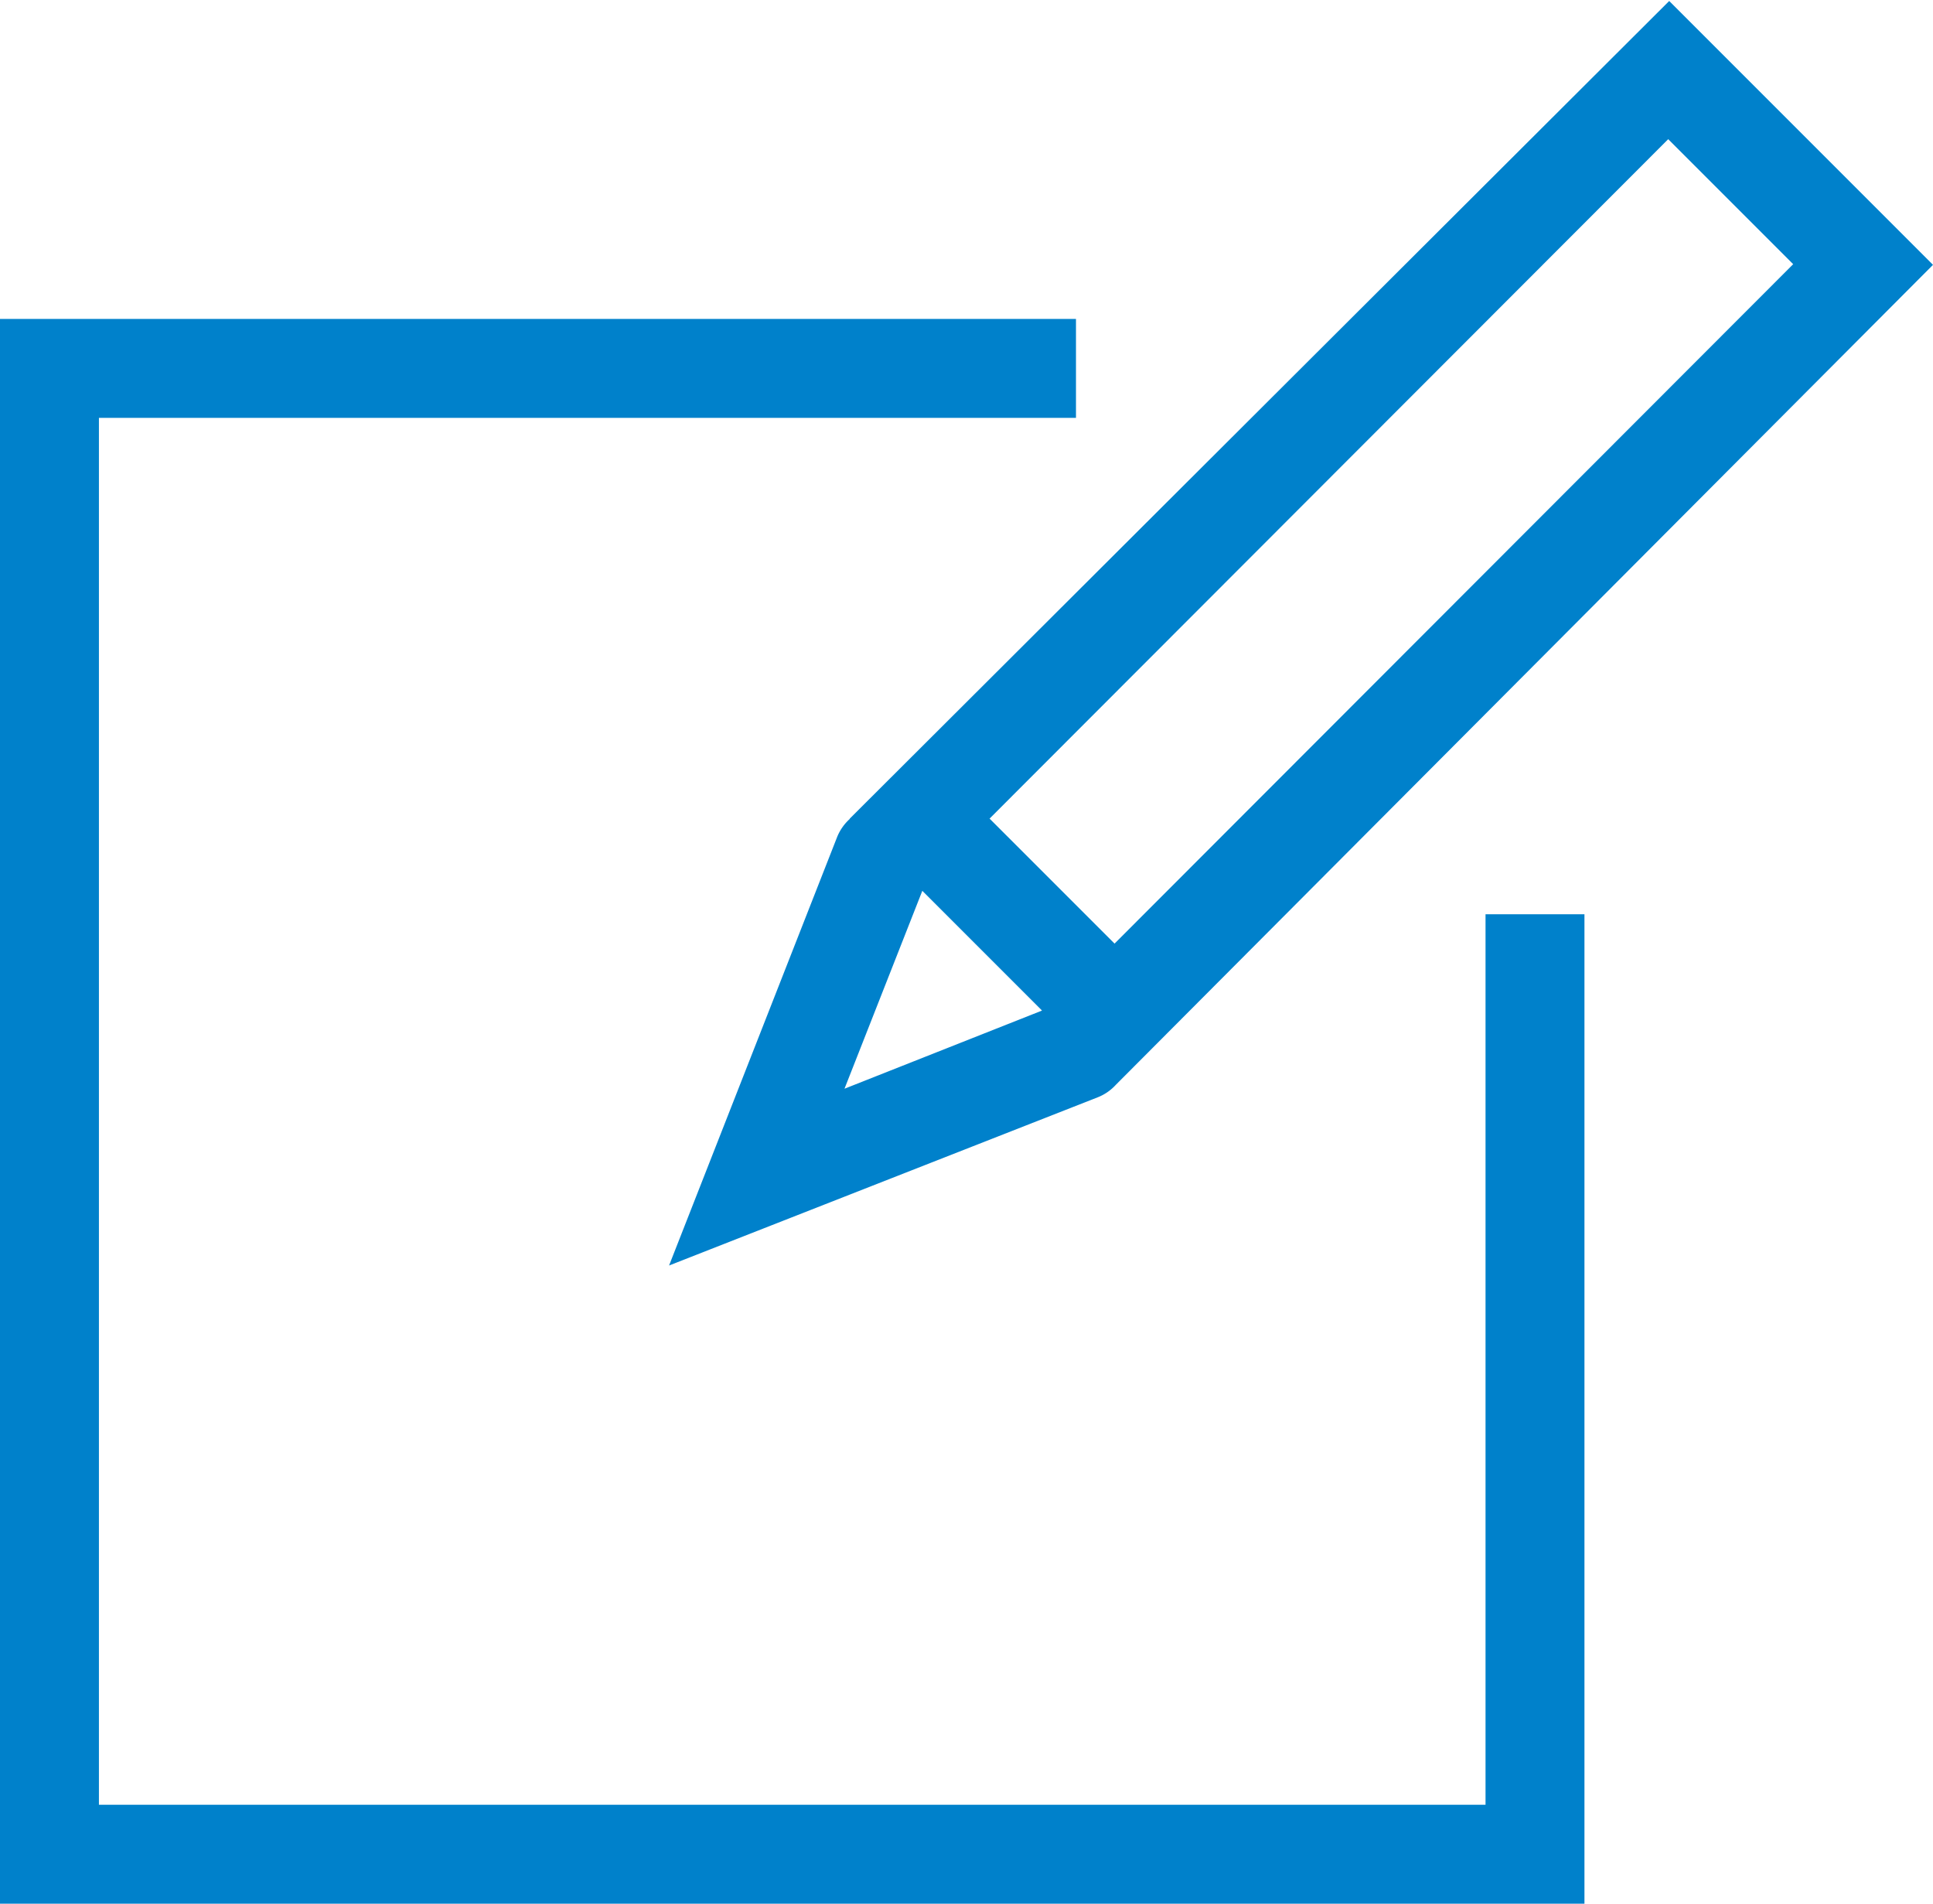<svg id="Слой_1" data-name="Слой 1" xmlns="http://www.w3.org/2000/svg" width="58.62" height="57.72" viewBox="0 0 58.62 57.72"><defs><style>.cls-1{fill:#0081cb}</style></defs><title>name</title><path class="cls-1" d="M25.27 26.61a1.49 1.49 0 0 0-.38.54l-5.1 13 13-5.1a1.48 1.48 0 0 0 .55-.38L58.12 9.81l-8-8L25.27 26.6zm-.16 8.18l2.36-6 3.63 3.63zM50.09 6l3.79 3.79-20.58 20.6-3.79-3.79z" transform="translate(.5 -1.78)"/><path class="cls-1" d="M45.05 54.72H3V12.67h29.63v-3H0v48.05h48.05v-30h-3v27z"/></svg>